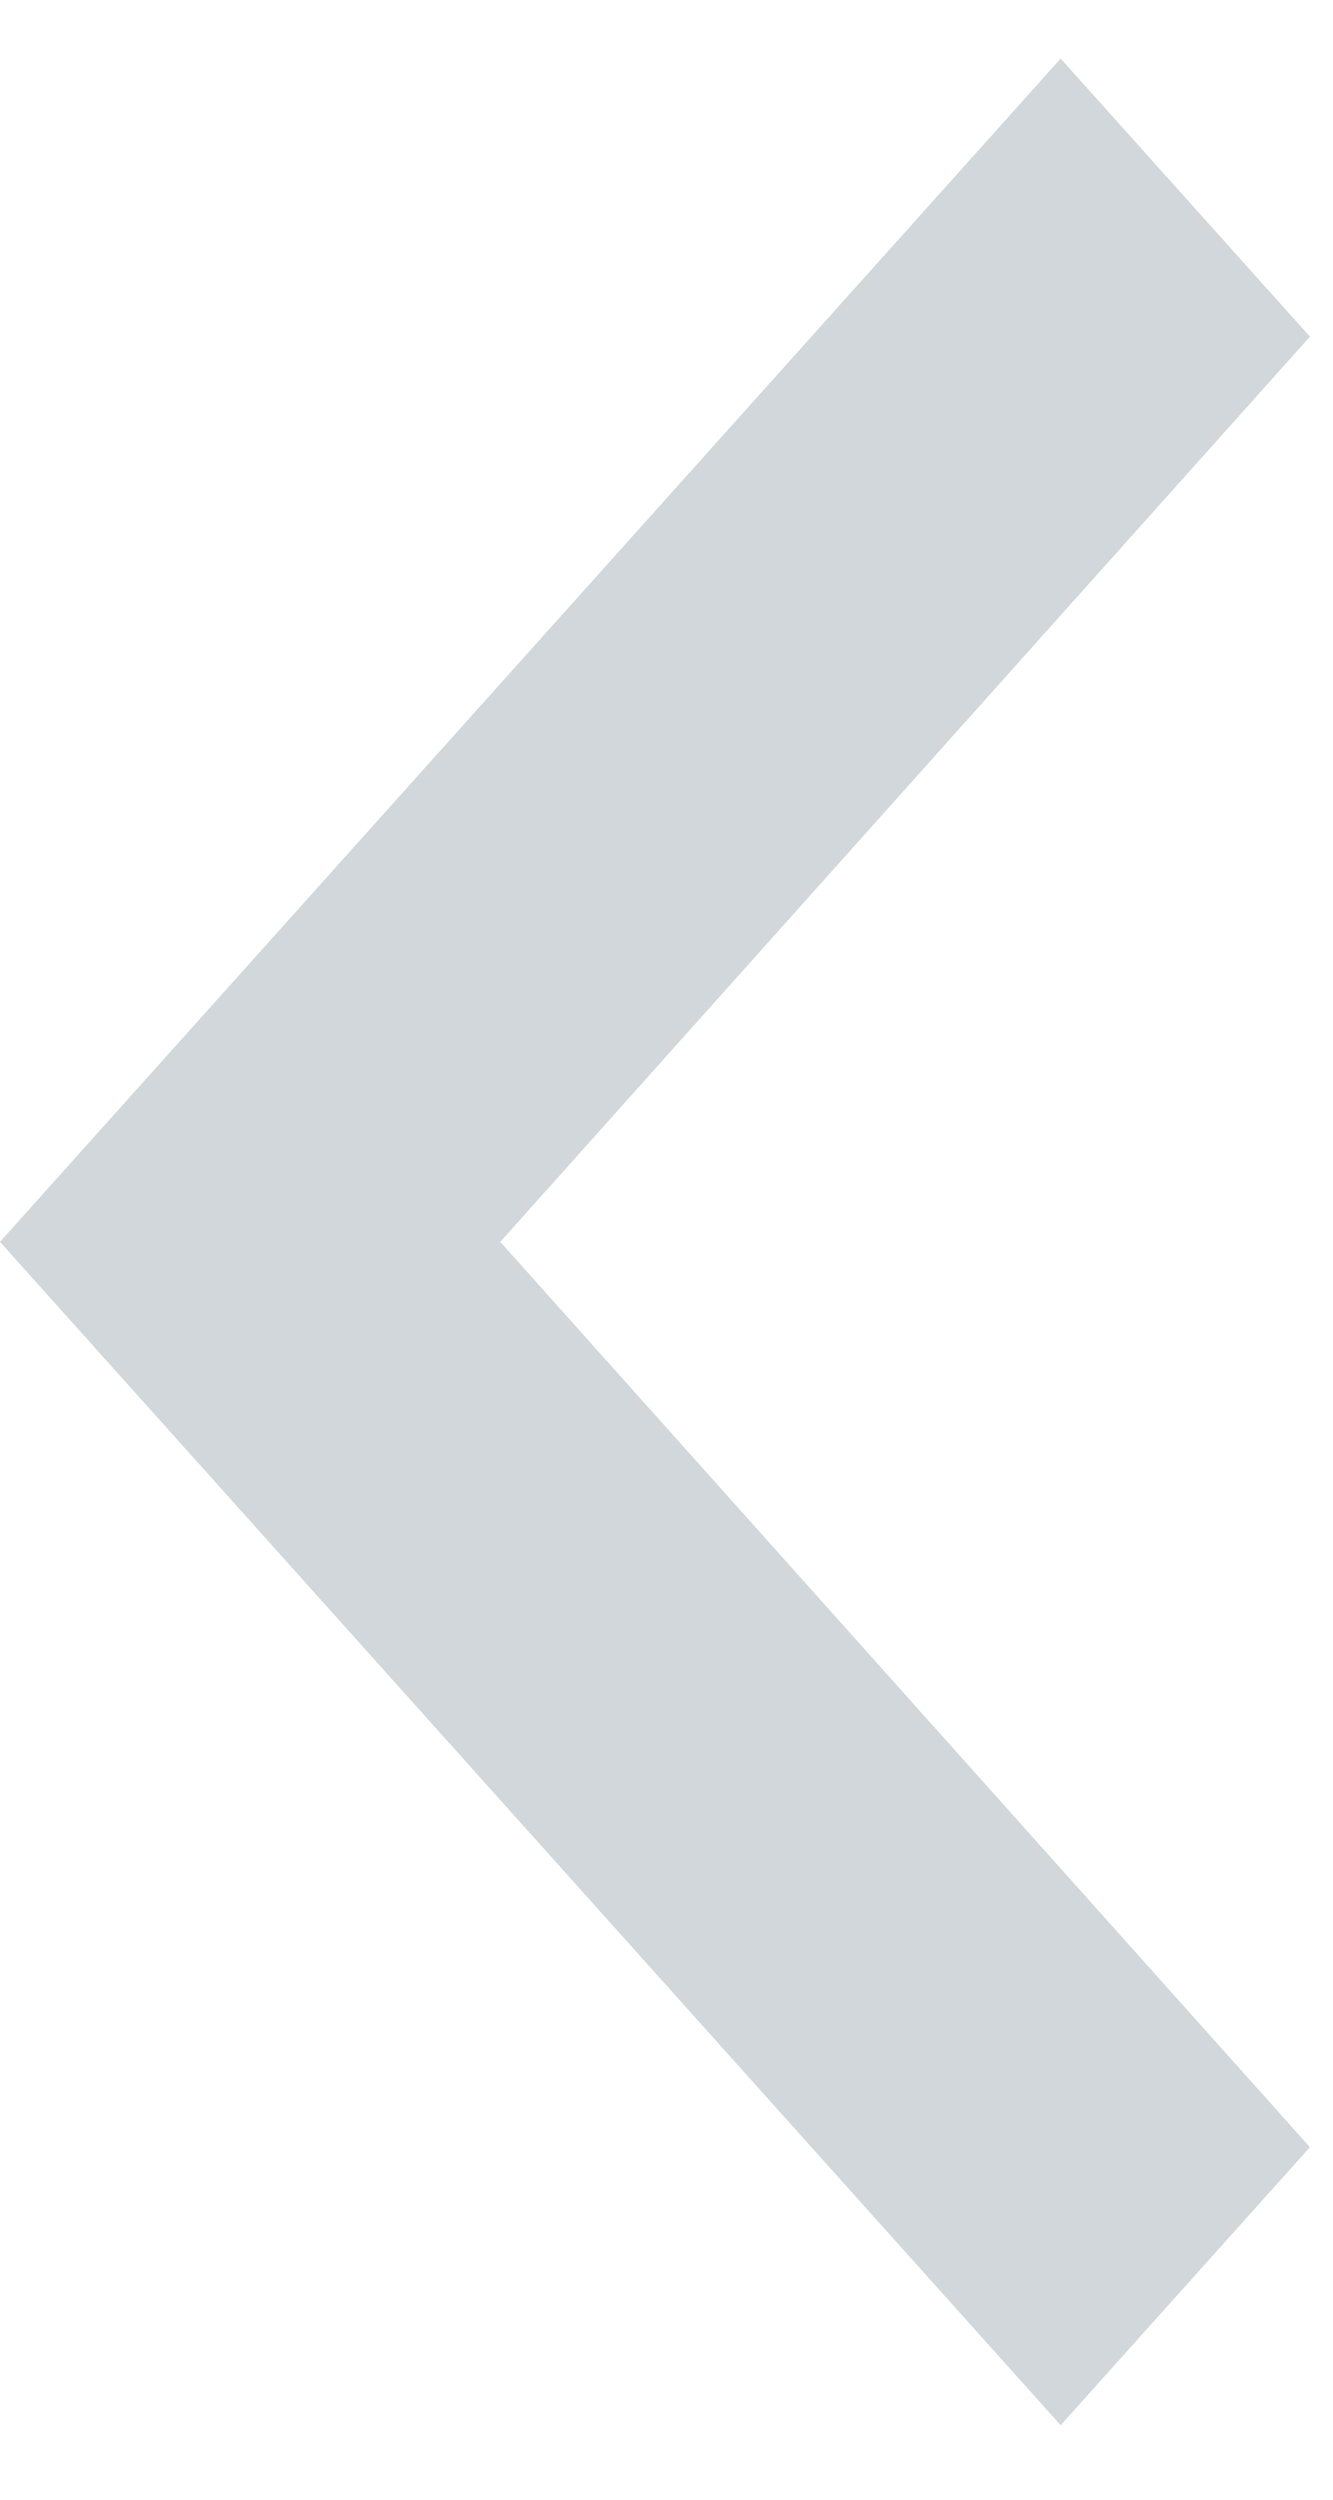 <svg width="16" height="30" viewBox="0 0 16 30" fill="none" xmlns="http://www.w3.org/2000/svg">
<path fill-rule="evenodd" clip-rule="evenodd" d="M12.731 0.703L15.723 4.04L6.005 14.904L15.723 25.769L12.731 29.106L-1.33514e-05 14.904L12.731 0.703Z" fill="#D1D7DB"/>
</svg>
